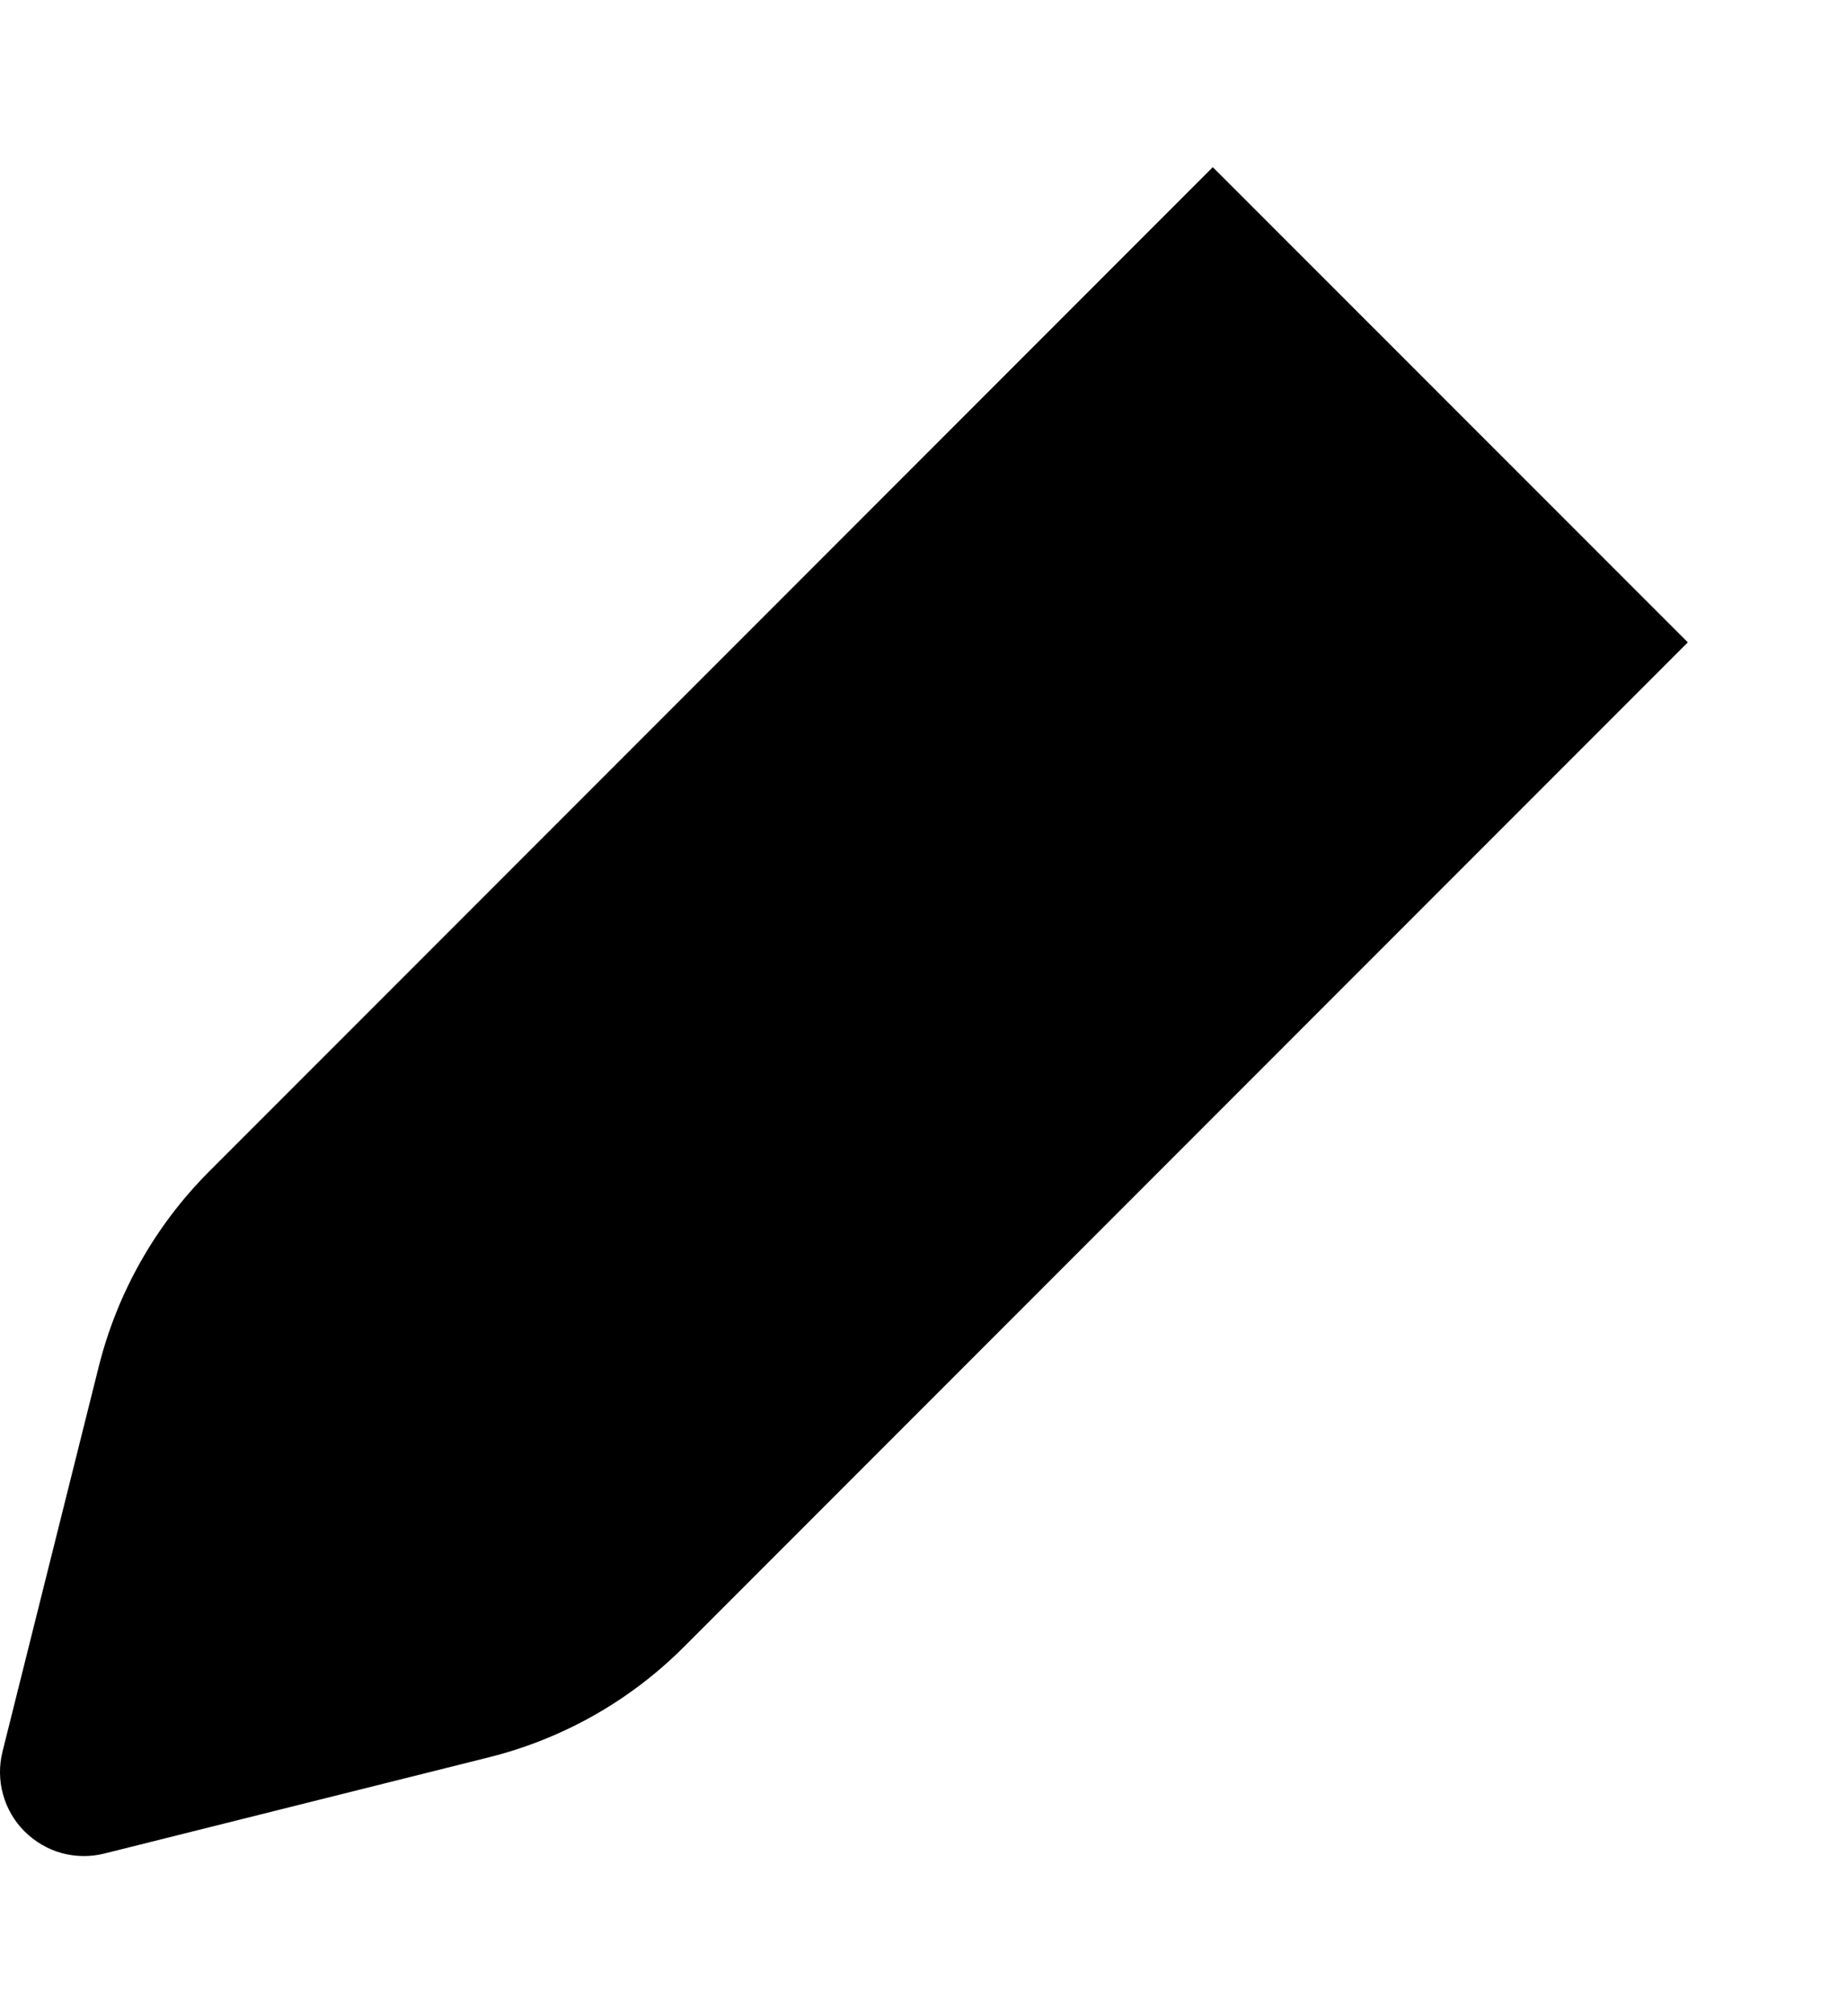 <svg width="11" height="12" viewBox="0 0 11 12" fill="none" xmlns="http://www.w3.org/2000/svg">
<path d="M10.052 3.823L4.074 9.801C3.754 10.122 3.352 10.349 2.912 10.459L0.621 11.032C0.538 11.053 0.45 11.052 0.367 11.029C0.283 11.006 0.208 10.961 0.146 10.9C0.085 10.839 0.041 10.763 0.018 10.68C-0.005 10.597 -0.006 10.509 0.015 10.425L0.588 8.134C0.698 7.695 0.925 7.293 1.245 6.973L7.223 0.995L10.052 3.823V3.823Z" fill="black"/>
</svg>
